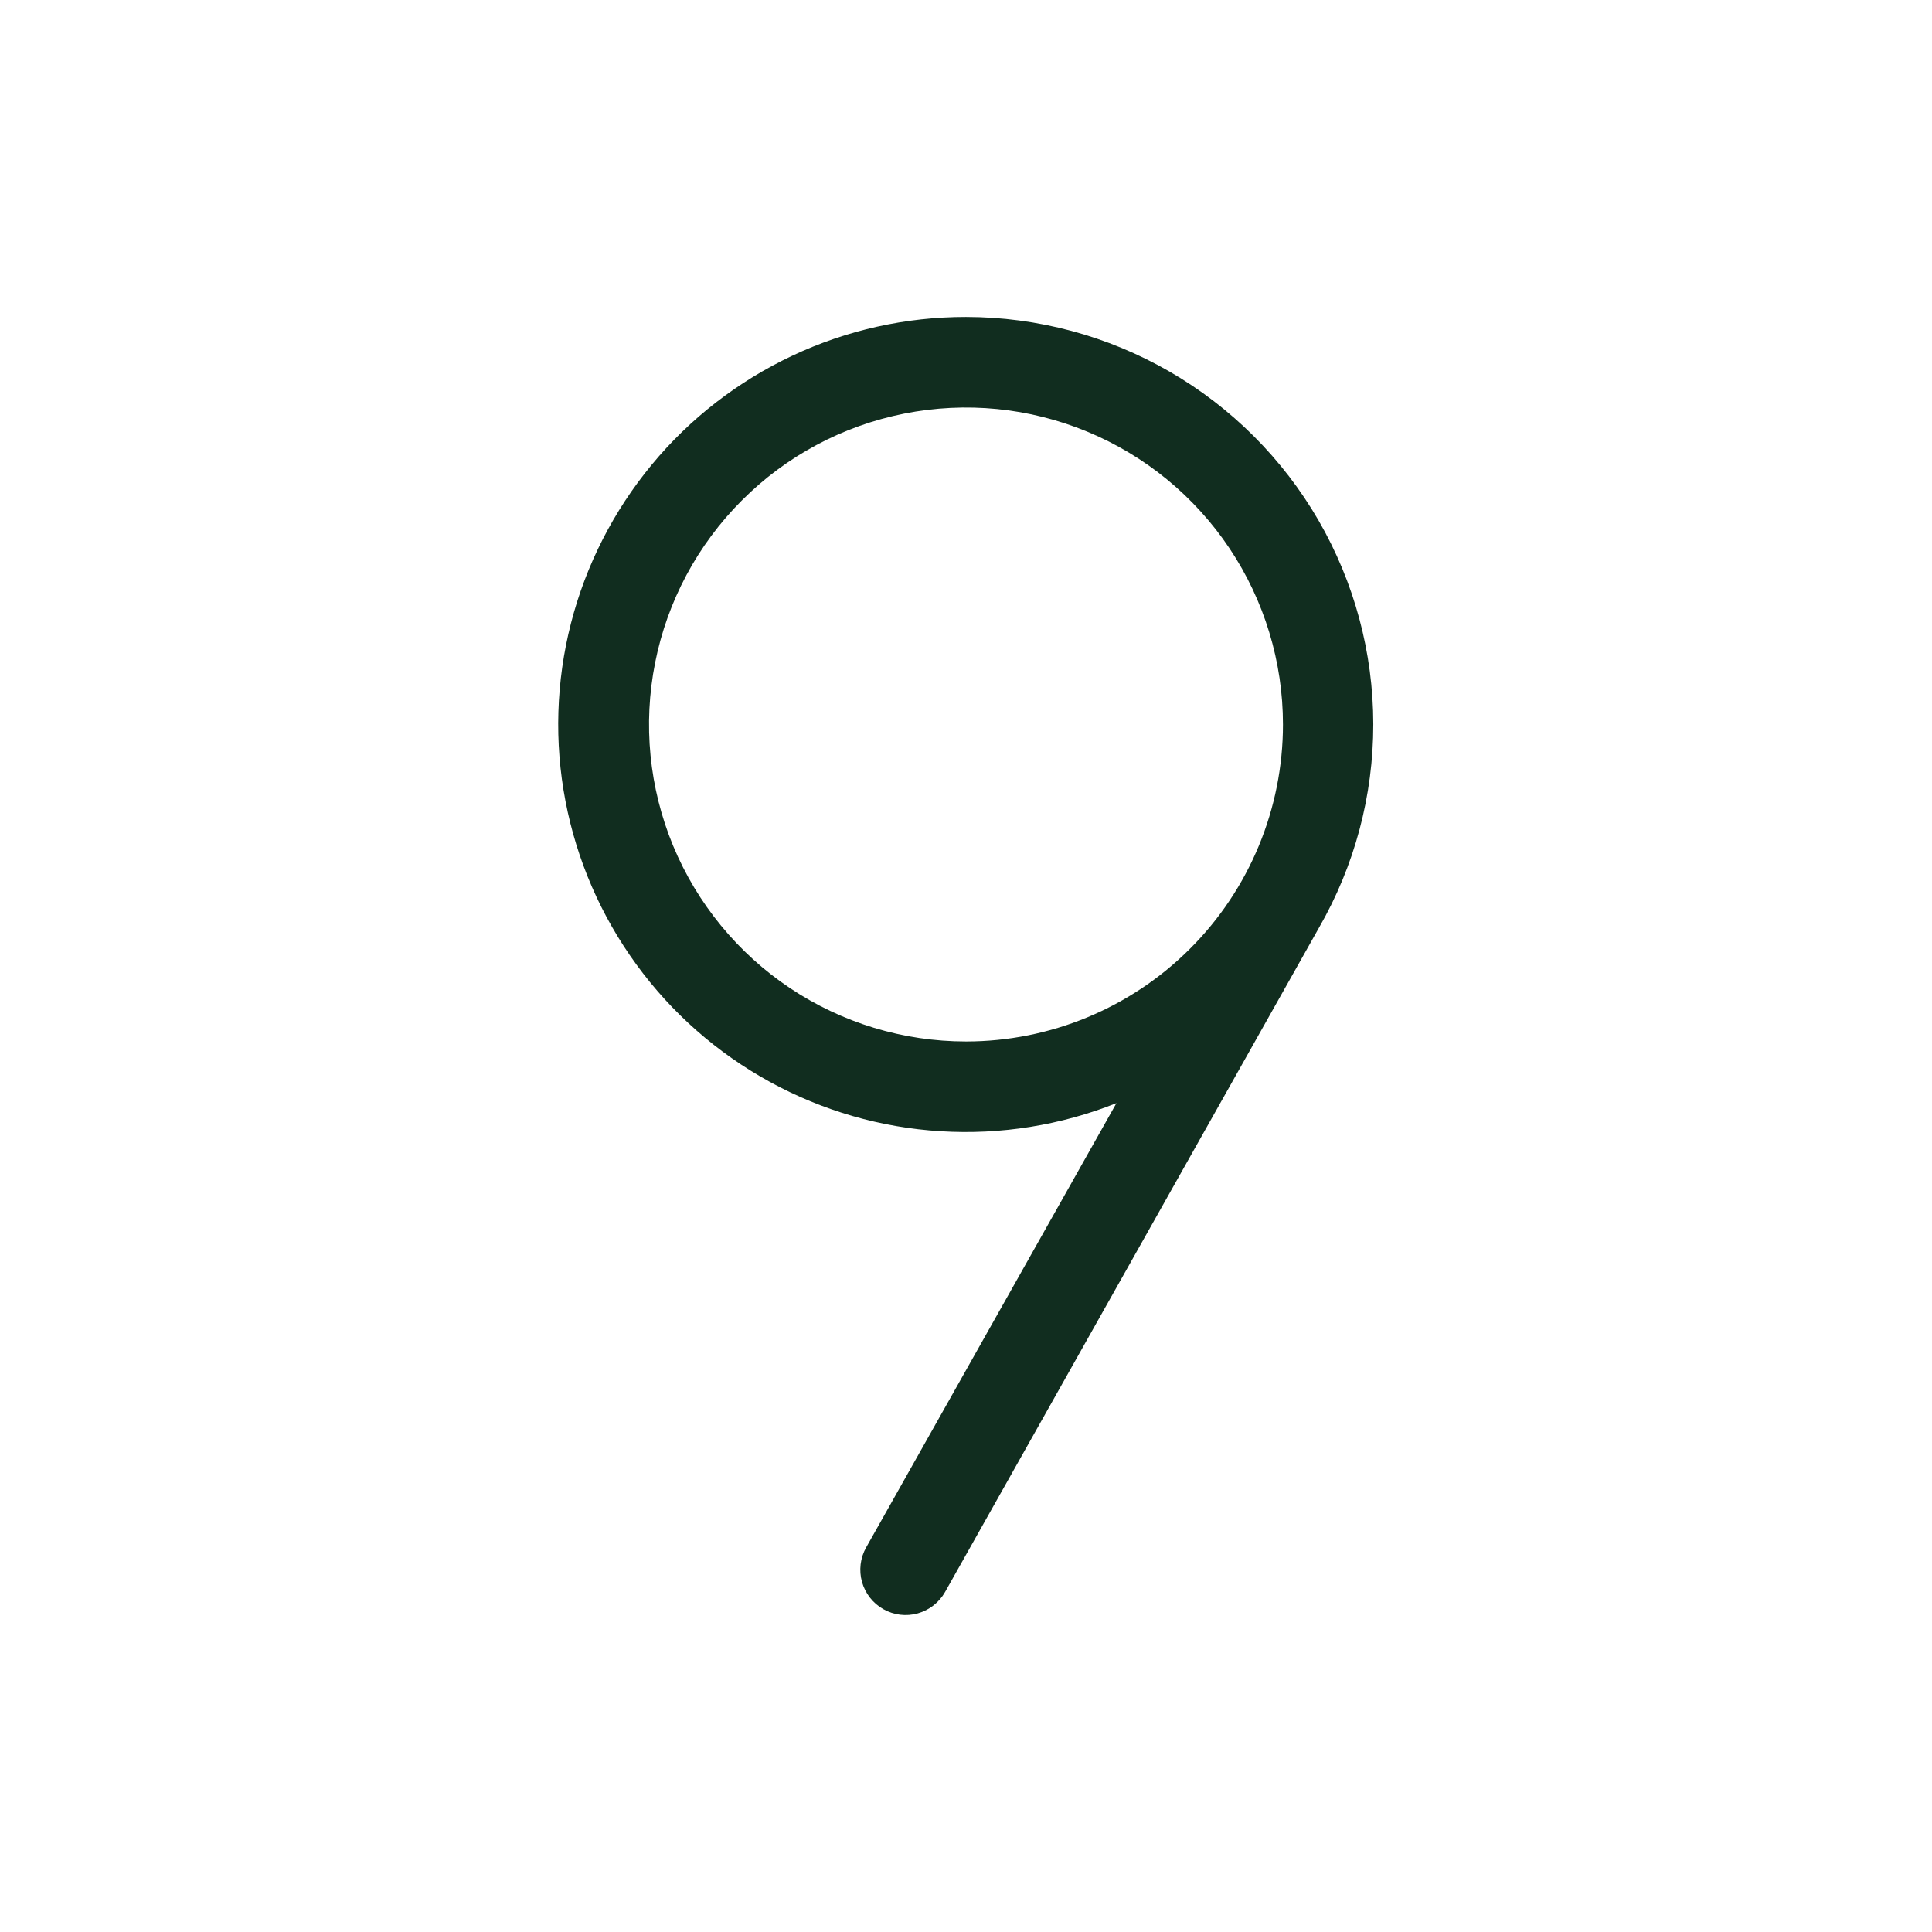 <svg width="32" height="32" viewBox="0 0 32 32" fill="none" xmlns="http://www.w3.org/2000/svg">
<path d="M16 5.25C15.006 5.249 14.023 5.468 13.123 5.892C12.224 6.315 11.428 6.931 10.795 7.697C10.161 8.464 9.704 9.36 9.457 10.323C9.21 11.287 9.179 12.292 9.366 13.269C9.553 14.246 9.953 15.169 10.539 15.973C11.124 16.777 11.879 17.441 12.751 17.919C13.623 18.397 14.59 18.677 15.582 18.737C16.575 18.798 17.569 18.639 18.492 18.271L14.346 25.631C14.248 25.805 14.224 26.01 14.277 26.201C14.331 26.393 14.458 26.555 14.632 26.653C14.805 26.751 15.01 26.776 15.202 26.722C15.393 26.668 15.556 26.541 15.654 26.367L21.846 15.367C22.437 14.341 22.747 13.178 22.746 11.994C22.745 10.811 22.433 9.648 21.841 8.623C21.248 7.598 20.397 6.747 19.372 6.155C18.346 5.563 17.184 5.251 16 5.25ZM16 17.25C14.961 17.25 13.947 16.942 13.083 16.365C12.22 15.788 11.547 14.968 11.149 14.009C10.752 13.05 10.648 11.994 10.851 10.976C11.053 9.957 11.553 9.022 12.288 8.288C13.022 7.553 13.957 7.053 14.976 6.851C15.994 6.648 17.05 6.752 18.009 7.15C18.968 7.547 19.788 8.22 20.365 9.083C20.942 9.947 21.25 10.962 21.25 12C21.25 13.392 20.697 14.728 19.712 15.712C18.728 16.697 17.392 17.25 16 17.25Z" fill="#112D1F"/>
</svg>

